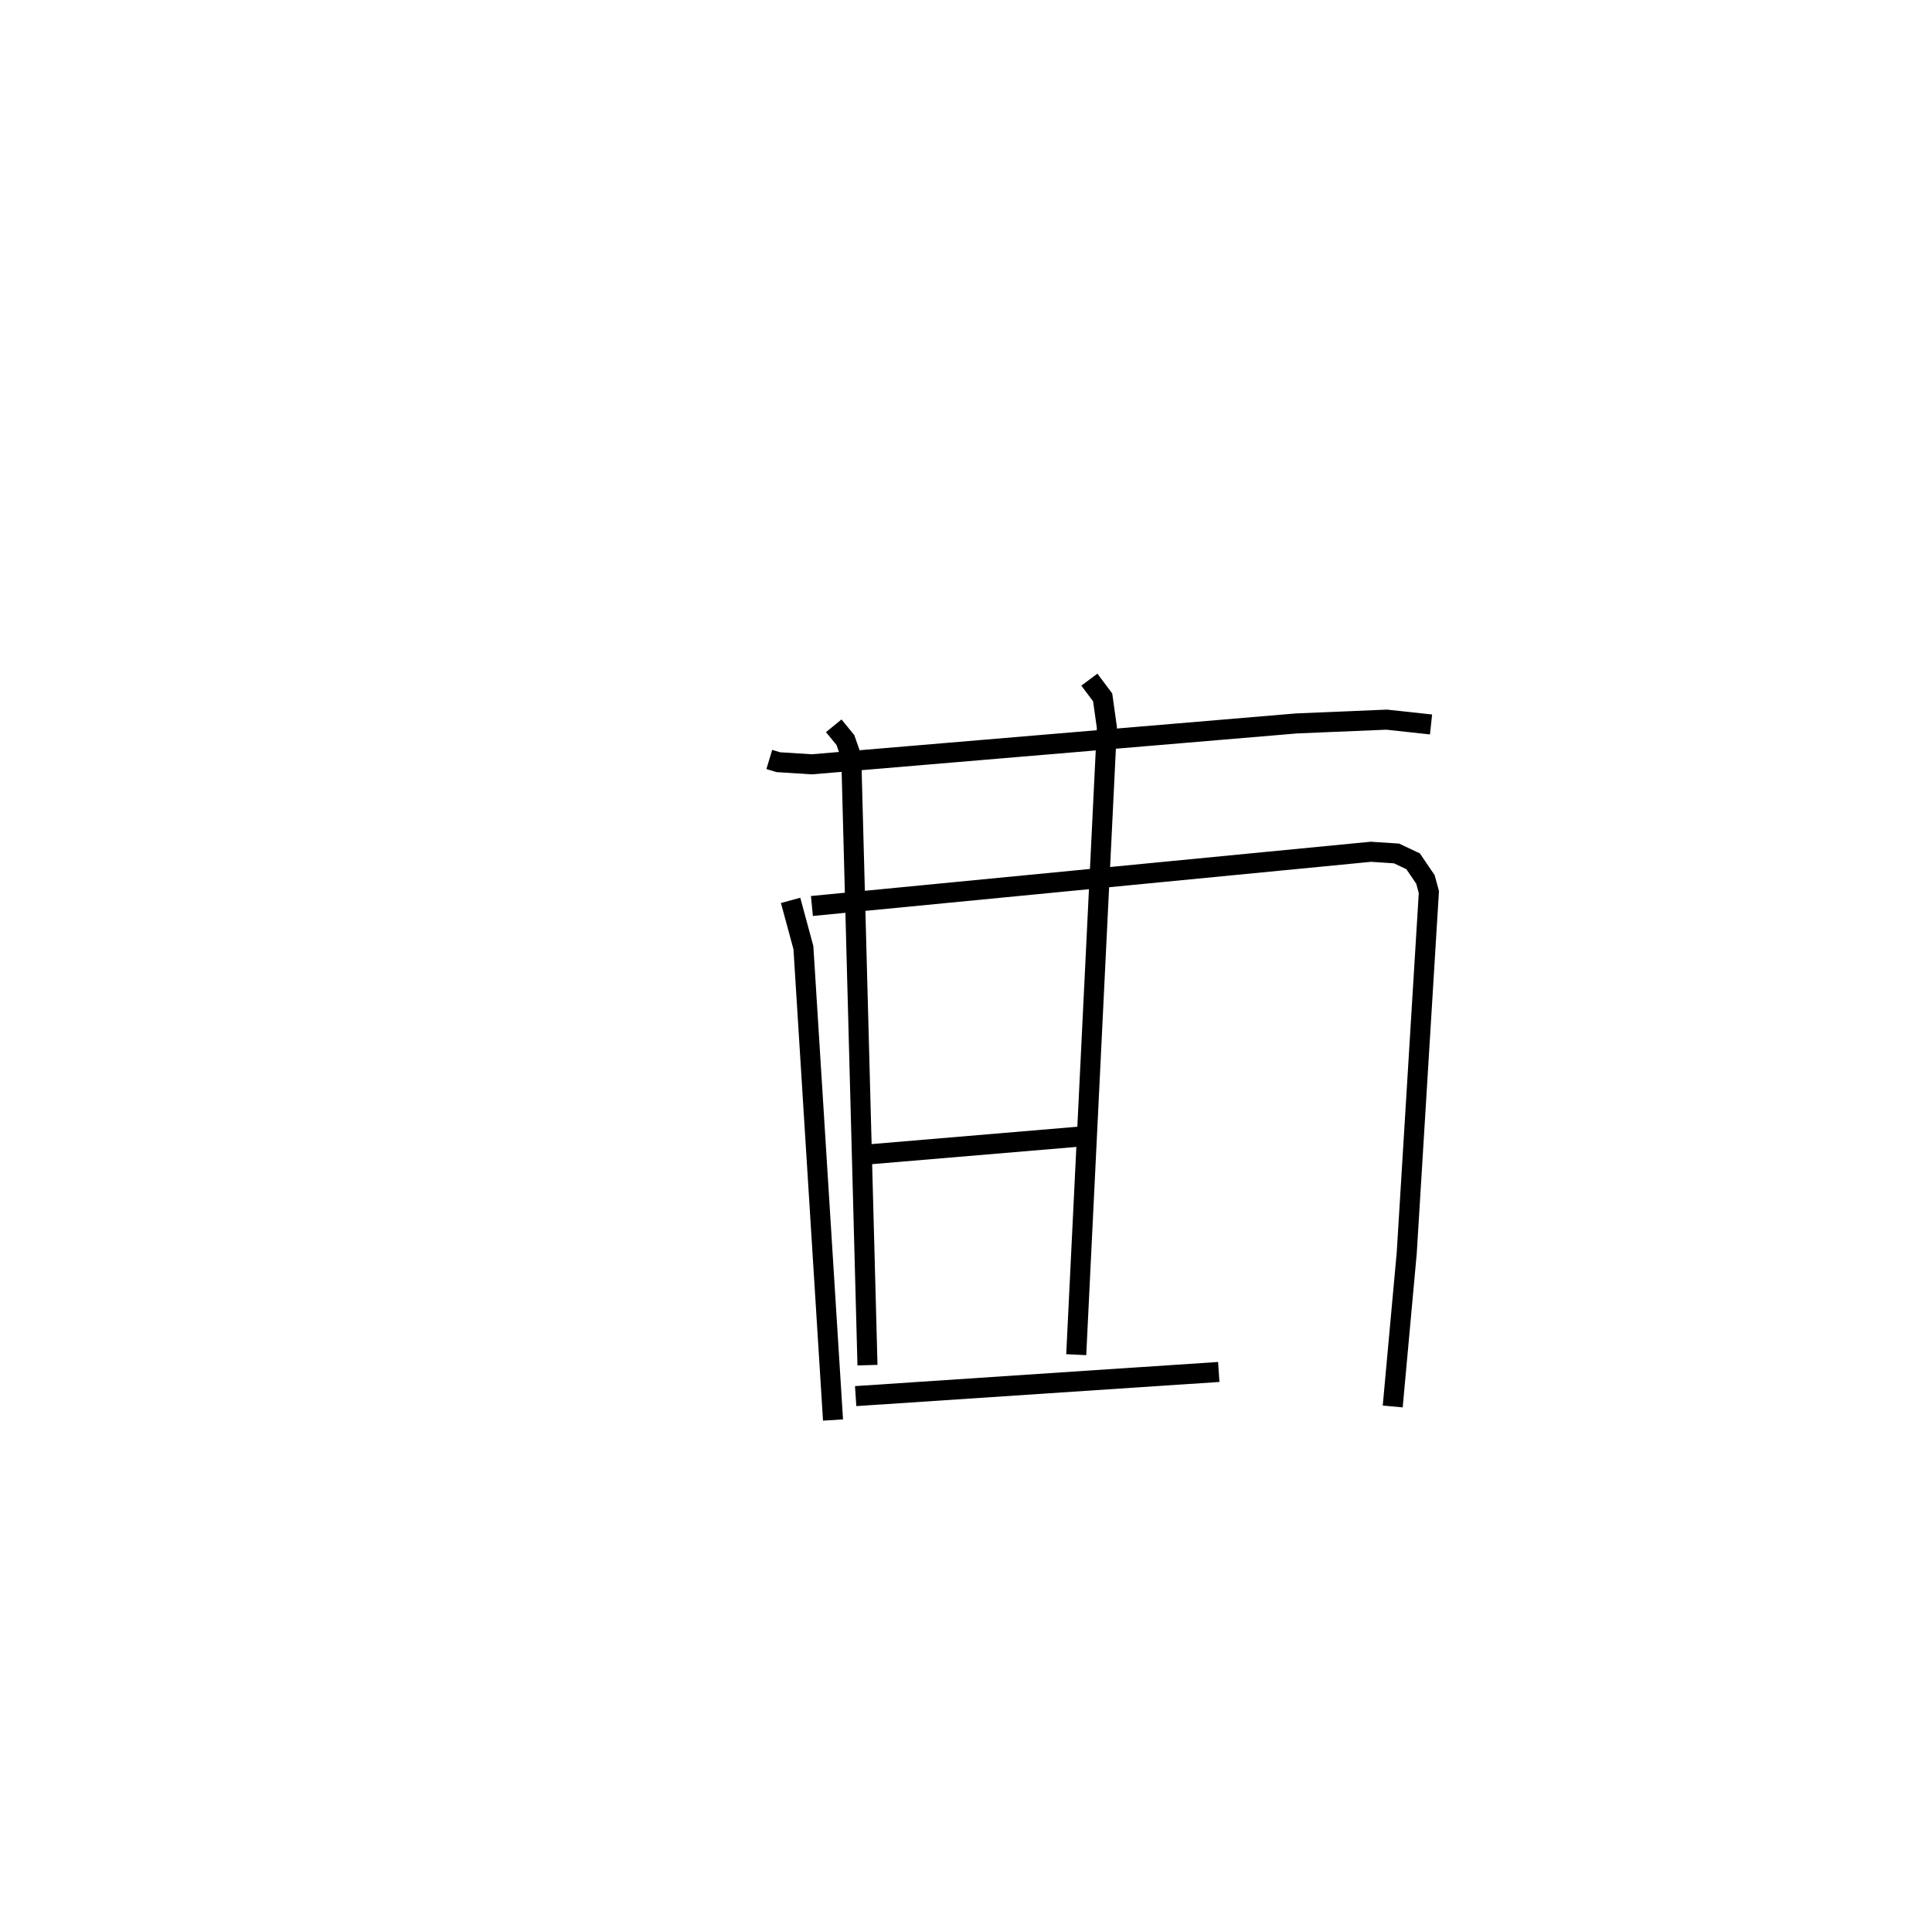 <?xml version="1.0" encoding="utf-8" ?>
<svg baseProfile="full" height="95.87" version="1.1" width="96.412" xmlns="http://www.w3.org/2000/svg" xmlns:ev="http://www.w3.org/2001/xml-events" xmlns:xlink="http://www.w3.org/1999/xlink"><defs /><rect fill="white" height="95.87" width="96.412" x="0" y="0" /><path d="M25,25 m0.0,0.0 m13.39,12.903 l0.45,0.136 1.675,0.106 l24.193,-2.041 4.488,-0.188 l2.217,0.24 m-31.96,8.779 l0.639,2.357 1.478,23.578 m-1.053,-25.654 l27.895,-2.706 1.279,0.084 l0.826,0.39 0.615,0.904 l0.173,0.632 -1.104,18.004 l-0.7,7.669 m-27.895,-33.97 l0.581,0.709 0.294,0.836 l0.809,30.363 m11.073,-34.212 l0.663,0.886 0.211,1.507 l-1.53,31.296 m-10.788,-9.959 l11.511,-0.971 m-11.73,12.998 l18.12,-1.205 " fill="none" stroke="black" stroke-width="1" /></svg>